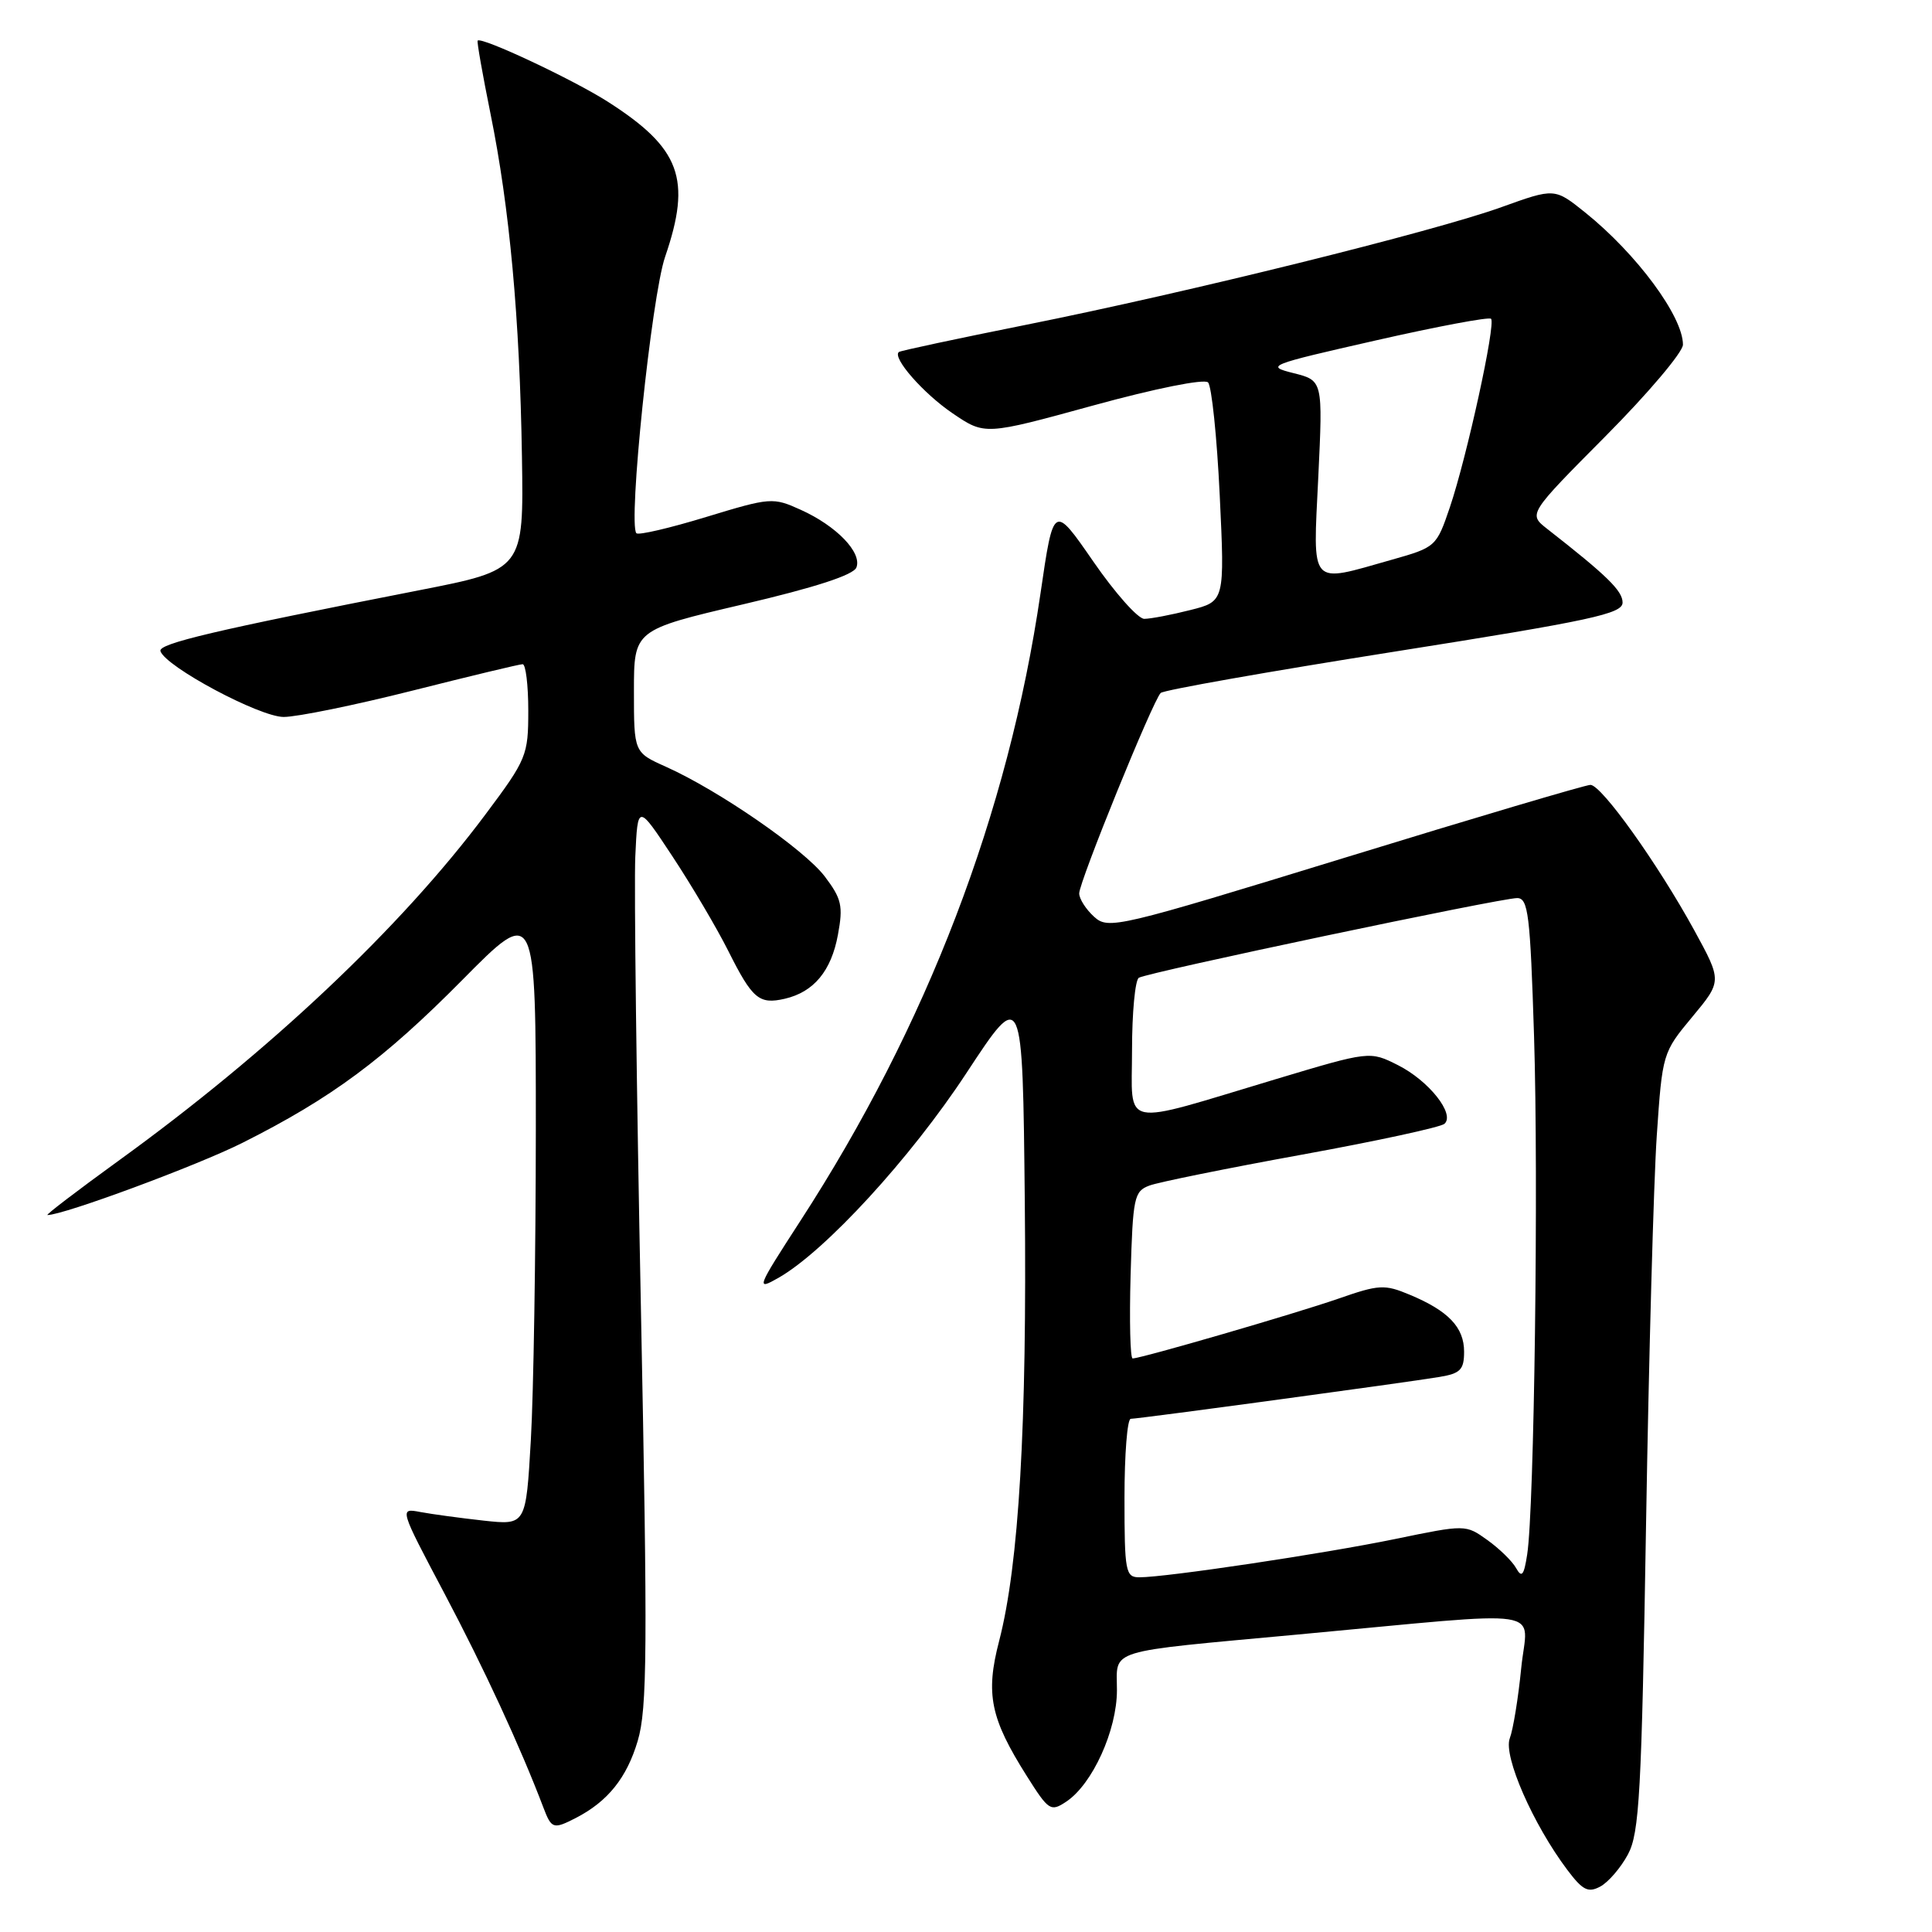 <?xml version="1.0" encoding="UTF-8" standalone="no"?>
<!DOCTYPE svg PUBLIC "-//W3C//DTD SVG 1.1//EN" "http://www.w3.org/Graphics/SVG/1.1/DTD/svg11.dtd" >
<svg xmlns="http://www.w3.org/2000/svg" xmlns:xlink="http://www.w3.org/1999/xlink" version="1.1" viewBox="0 0 256 256">
 <g >
 <path fill="currentColor"
d=" M 215.71 245.72 C 217.23 242.89 217.52 237.64 218.11 202.00 C 218.48 179.72 219.12 156.55 219.53 150.50 C 220.27 139.59 220.31 139.46 224.23 134.75 C 228.18 130.00 228.18 130.00 224.49 123.25 C 219.66 114.44 212.21 104.00 210.74 104.00 C 210.11 104.00 195.49 108.33 178.26 113.63 C 147.98 122.93 146.87 123.20 144.97 121.47 C 143.89 120.49 143.00 119.10 143.00 118.38 C 143.00 116.84 152.76 92.83 153.80 91.82 C 154.18 91.44 168.11 88.98 184.75 86.35 C 210.88 82.22 215.00 81.33 215.00 79.84 C 215.00 78.29 212.96 76.29 205.00 70.07 C 202.50 68.11 202.50 68.11 212.75 57.79 C 218.39 52.11 223.00 46.66 223.00 45.67 C 223.00 41.93 216.87 33.64 210.05 28.16 C 206.00 24.91 206.00 24.91 198.97 27.44 C 190.02 30.67 157.38 38.75 136.00 43.03 C 126.92 44.85 119.33 46.47 119.11 46.64 C 118.17 47.37 122.35 52.14 126.23 54.77 C 130.50 57.67 130.50 57.67 144.85 53.73 C 153.08 51.47 159.57 50.17 160.07 50.67 C 160.55 51.15 161.25 57.88 161.62 65.62 C 162.29 79.69 162.29 79.69 157.70 80.84 C 155.18 81.48 152.44 82.00 151.62 82.00 C 150.79 82.00 147.75 78.58 144.86 74.39 C 139.60 66.78 139.60 66.78 137.87 78.64 C 133.60 107.79 122.86 135.86 106.03 161.81 C 100.24 170.75 100.13 171.04 103.17 169.31 C 109.34 165.78 120.65 153.47 128.06 142.18 C 135.50 130.86 135.50 130.86 135.79 159.18 C 136.09 188.82 135.02 207.29 132.39 217.44 C 130.56 224.47 131.23 227.69 136.06 235.34 C 138.95 239.92 139.22 240.10 141.28 238.73 C 144.75 236.43 148.00 229.28 148.00 223.96 C 148.00 218.42 146.20 218.97 172.00 216.58 C 206.03 213.43 202.37 212.88 201.57 221.03 C 201.18 224.98 200.50 229.17 200.05 230.35 C 199.18 232.69 203.12 241.71 207.67 247.76 C 209.71 250.47 210.43 250.84 212.04 249.98 C 213.11 249.41 214.76 247.49 215.71 245.72 Z  M 76.32 240.88 C 80.54 238.70 83.05 235.57 84.50 230.68 C 85.77 226.42 85.82 218.58 84.92 173.12 C 84.34 144.18 84.01 117.35 84.18 113.50 C 84.50 106.50 84.50 106.50 89.12 113.50 C 91.66 117.35 94.98 122.97 96.50 126.00 C 99.70 132.38 100.58 133.12 103.99 132.34 C 107.83 131.45 110.15 128.66 111.03 123.86 C 111.74 120.04 111.52 119.09 109.29 116.14 C 106.57 112.56 95.25 104.74 88.24 101.60 C 84.00 99.70 84.00 99.70 84.00 91.58 C 84.00 83.47 84.00 83.47 98.45 80.08 C 108.01 77.84 113.10 76.19 113.48 75.19 C 114.24 73.21 110.83 69.68 106.10 67.55 C 102.42 65.88 102.09 65.91 93.58 68.50 C 88.77 69.97 84.61 70.94 84.33 70.66 C 83.19 69.53 86.33 39.28 88.13 34.03 C 91.67 23.70 90.18 19.65 80.54 13.48 C 75.95 10.55 63.83 4.85 63.29 5.38 C 63.17 5.50 63.94 9.85 64.99 15.05 C 67.53 27.54 68.87 42.17 69.16 60.50 C 69.40 75.50 69.40 75.50 55.45 78.23 C 28.42 83.52 20.93 85.29 21.26 86.28 C 21.95 88.35 34.39 95.00 37.59 95.00 C 39.37 95.00 47.05 93.43 54.66 91.51 C 62.27 89.59 68.84 88.01 69.25 88.01 C 69.66 88.00 70.00 90.77 70.00 94.16 C 70.00 100.09 69.79 100.61 64.33 107.91 C 53.13 122.91 35.71 139.34 15.63 153.86 C 10.21 157.79 6.00 161.00 6.29 161.00 C 8.43 161.00 26.19 154.42 32.15 151.42 C 43.93 145.50 50.85 140.37 61.25 129.86 C 71.00 120.00 71.00 120.00 71.00 149.75 C 70.99 166.11 70.70 184.59 70.34 190.80 C 69.69 202.10 69.69 202.10 64.09 201.49 C 61.02 201.15 57.24 200.64 55.70 200.35 C 52.90 199.82 52.90 199.82 58.90 211.16 C 64.15 221.09 68.95 231.47 72.01 239.53 C 73.08 242.34 73.32 242.42 76.32 240.88 Z  M 149.00 198.50 C 149.00 192.72 149.37 188.00 149.83 188.00 C 150.87 188.00 186.35 183.19 190.75 182.45 C 193.51 181.99 194.00 181.49 194.00 179.11 C 194.00 175.88 191.93 173.70 186.80 171.56 C 183.46 170.16 182.73 170.20 177.34 172.08 C 171.61 174.07 151.21 180.00 150.08 180.00 C 149.76 180.00 149.64 175.03 149.81 168.95 C 150.11 158.64 150.27 157.85 152.31 157.09 C 153.52 156.64 162.60 154.80 172.50 153.00 C 182.40 151.20 190.90 149.36 191.40 148.91 C 192.83 147.62 189.34 143.21 185.24 141.14 C 181.50 139.26 181.50 139.26 169.00 143.01 C 148.14 149.27 150.00 149.65 150.00 139.14 C 150.00 134.18 150.41 129.87 150.90 129.56 C 152.05 128.85 198.82 119.00 201.03 119.00 C 202.50 119.00 202.76 121.16 203.27 137.32 C 203.87 156.39 203.30 199.95 202.36 205.97 C 201.93 208.76 201.64 209.12 200.89 207.78 C 200.38 206.86 198.66 205.19 197.08 204.06 C 194.20 202.00 194.20 202.00 184.85 203.93 C 175.33 205.89 154.53 209.00 150.97 209.00 C 149.14 209.00 149.00 208.27 149.00 198.50 Z  M 174.68 63.21 C 175.29 50.42 175.29 50.42 171.39 49.44 C 167.64 48.50 168.02 48.35 182.29 45.11 C 190.43 43.26 197.30 41.97 197.57 42.24 C 198.23 42.90 194.37 60.54 192.12 67.20 C 190.34 72.44 190.25 72.52 184.41 74.17 C 173.38 77.29 173.97 77.96 174.68 63.21 Z "/>
</g>
</svg>